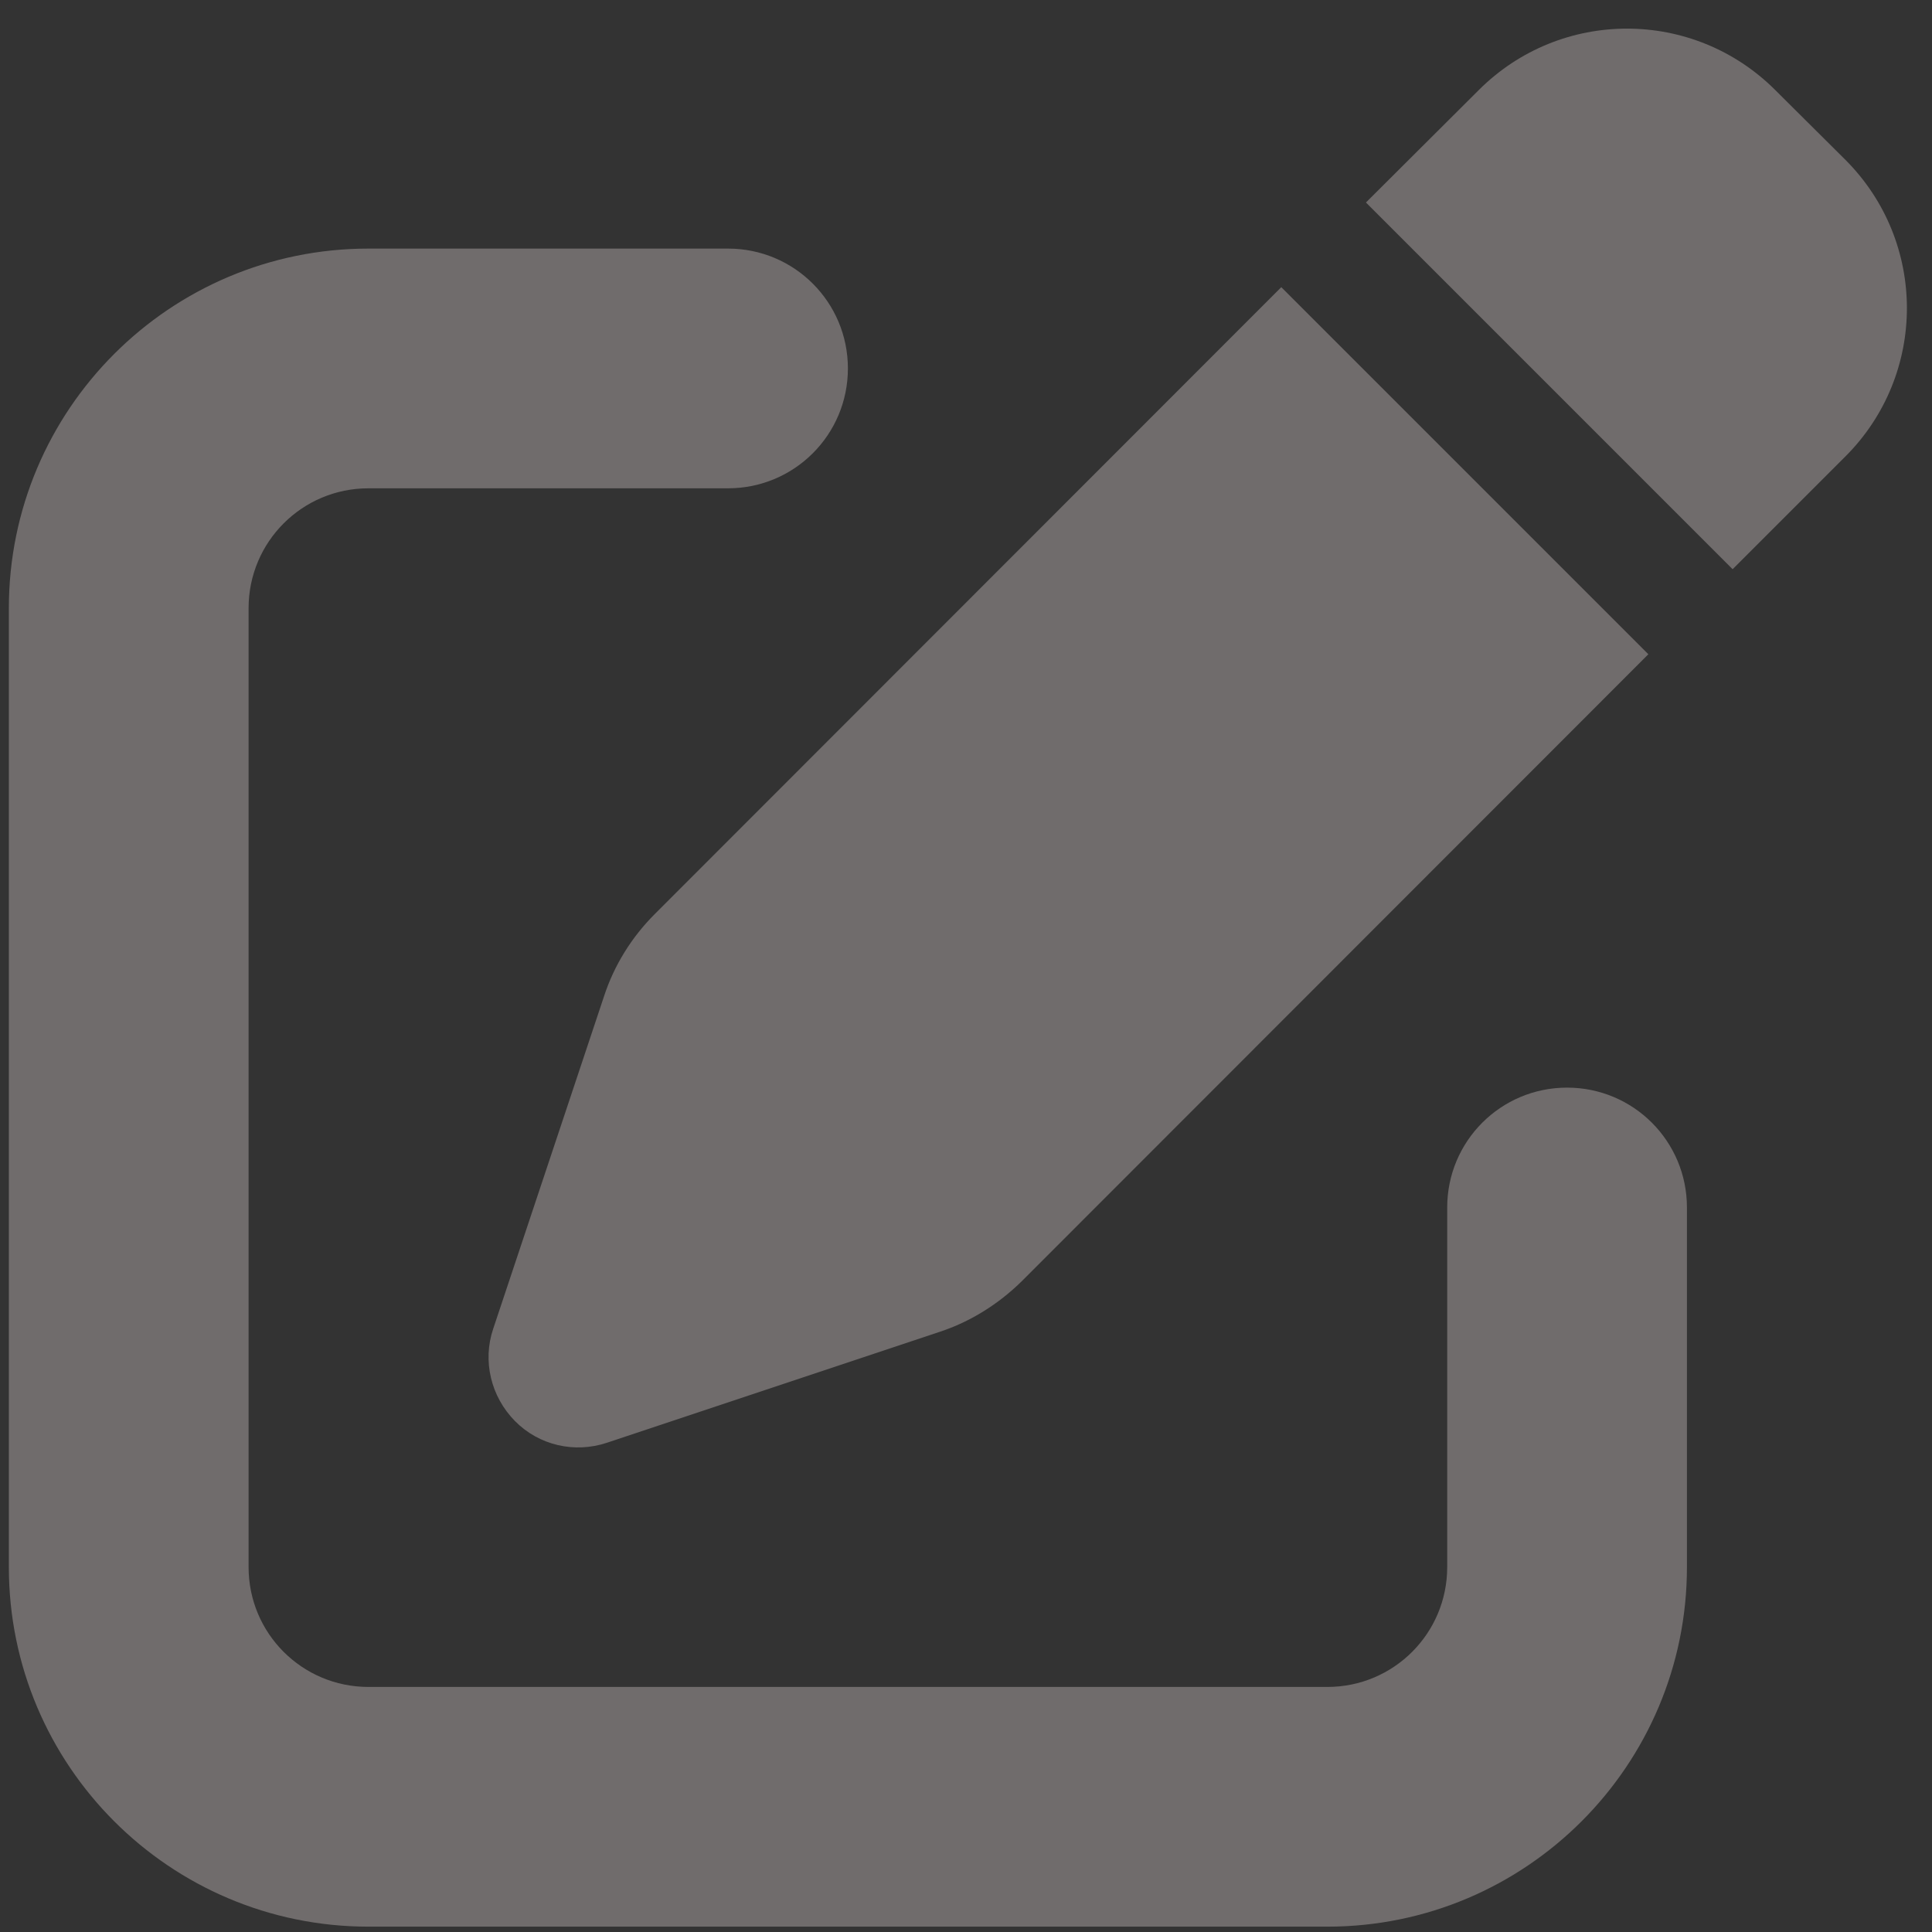 <svg width="166" height="166" viewBox="0 0 166 166" fill="none" xmlns="http://www.w3.org/2000/svg">
<rect x="0" y="0" width="166" height="166" fill="#333333" stroke="none"/>
<g clip-path="url(#clip0_217_765)">
<path d="M152.539 7.745C145.491 0.697 134.098 0.697 127.05 7.745L117.363 17.4L148.87 48.908L158.558 39.221C165.606 32.173 165.606 20.78 158.558 13.731L152.539 7.745ZM56.246 78.549C54.283 80.512 52.77 82.926 51.901 85.597L42.375 114.176C41.441 116.944 42.182 120.002 44.242 122.094C46.301 124.186 49.359 124.894 52.159 123.96L80.738 114.434C83.377 113.565 85.79 112.052 87.786 110.089L141.629 56.214L110.089 24.674L56.246 78.549ZM31.658 21.359C14.6 21.359 0.761 35.198 0.761 52.255L0.761 134.645C0.761 151.702 14.6 165.541 31.658 165.541H114.048C131.105 165.541 144.944 151.702 144.944 134.645V103.749C144.944 98.052 140.342 93.45 134.645 93.45C128.949 93.45 124.346 98.052 124.346 103.749L124.346 134.645C124.346 140.342 119.744 144.944 114.048 144.944H31.658C25.961 144.944 21.359 140.342 21.359 134.645L21.359 52.255C21.359 46.559 25.961 41.956 31.658 41.956H62.554C68.251 41.956 72.853 37.354 72.853 31.658C72.853 25.961 68.251 21.359 62.554 21.359L31.658 21.359Z" fill="#FDF2F2" fill-opacity="0.3"/>
</g>
<defs>
<clipPath id="clip0_217_765">
<rect width="164.78" height="164.78" fill="white" transform="translate(0.761 0.761)"/>
</clipPath>
</defs>
</svg>
